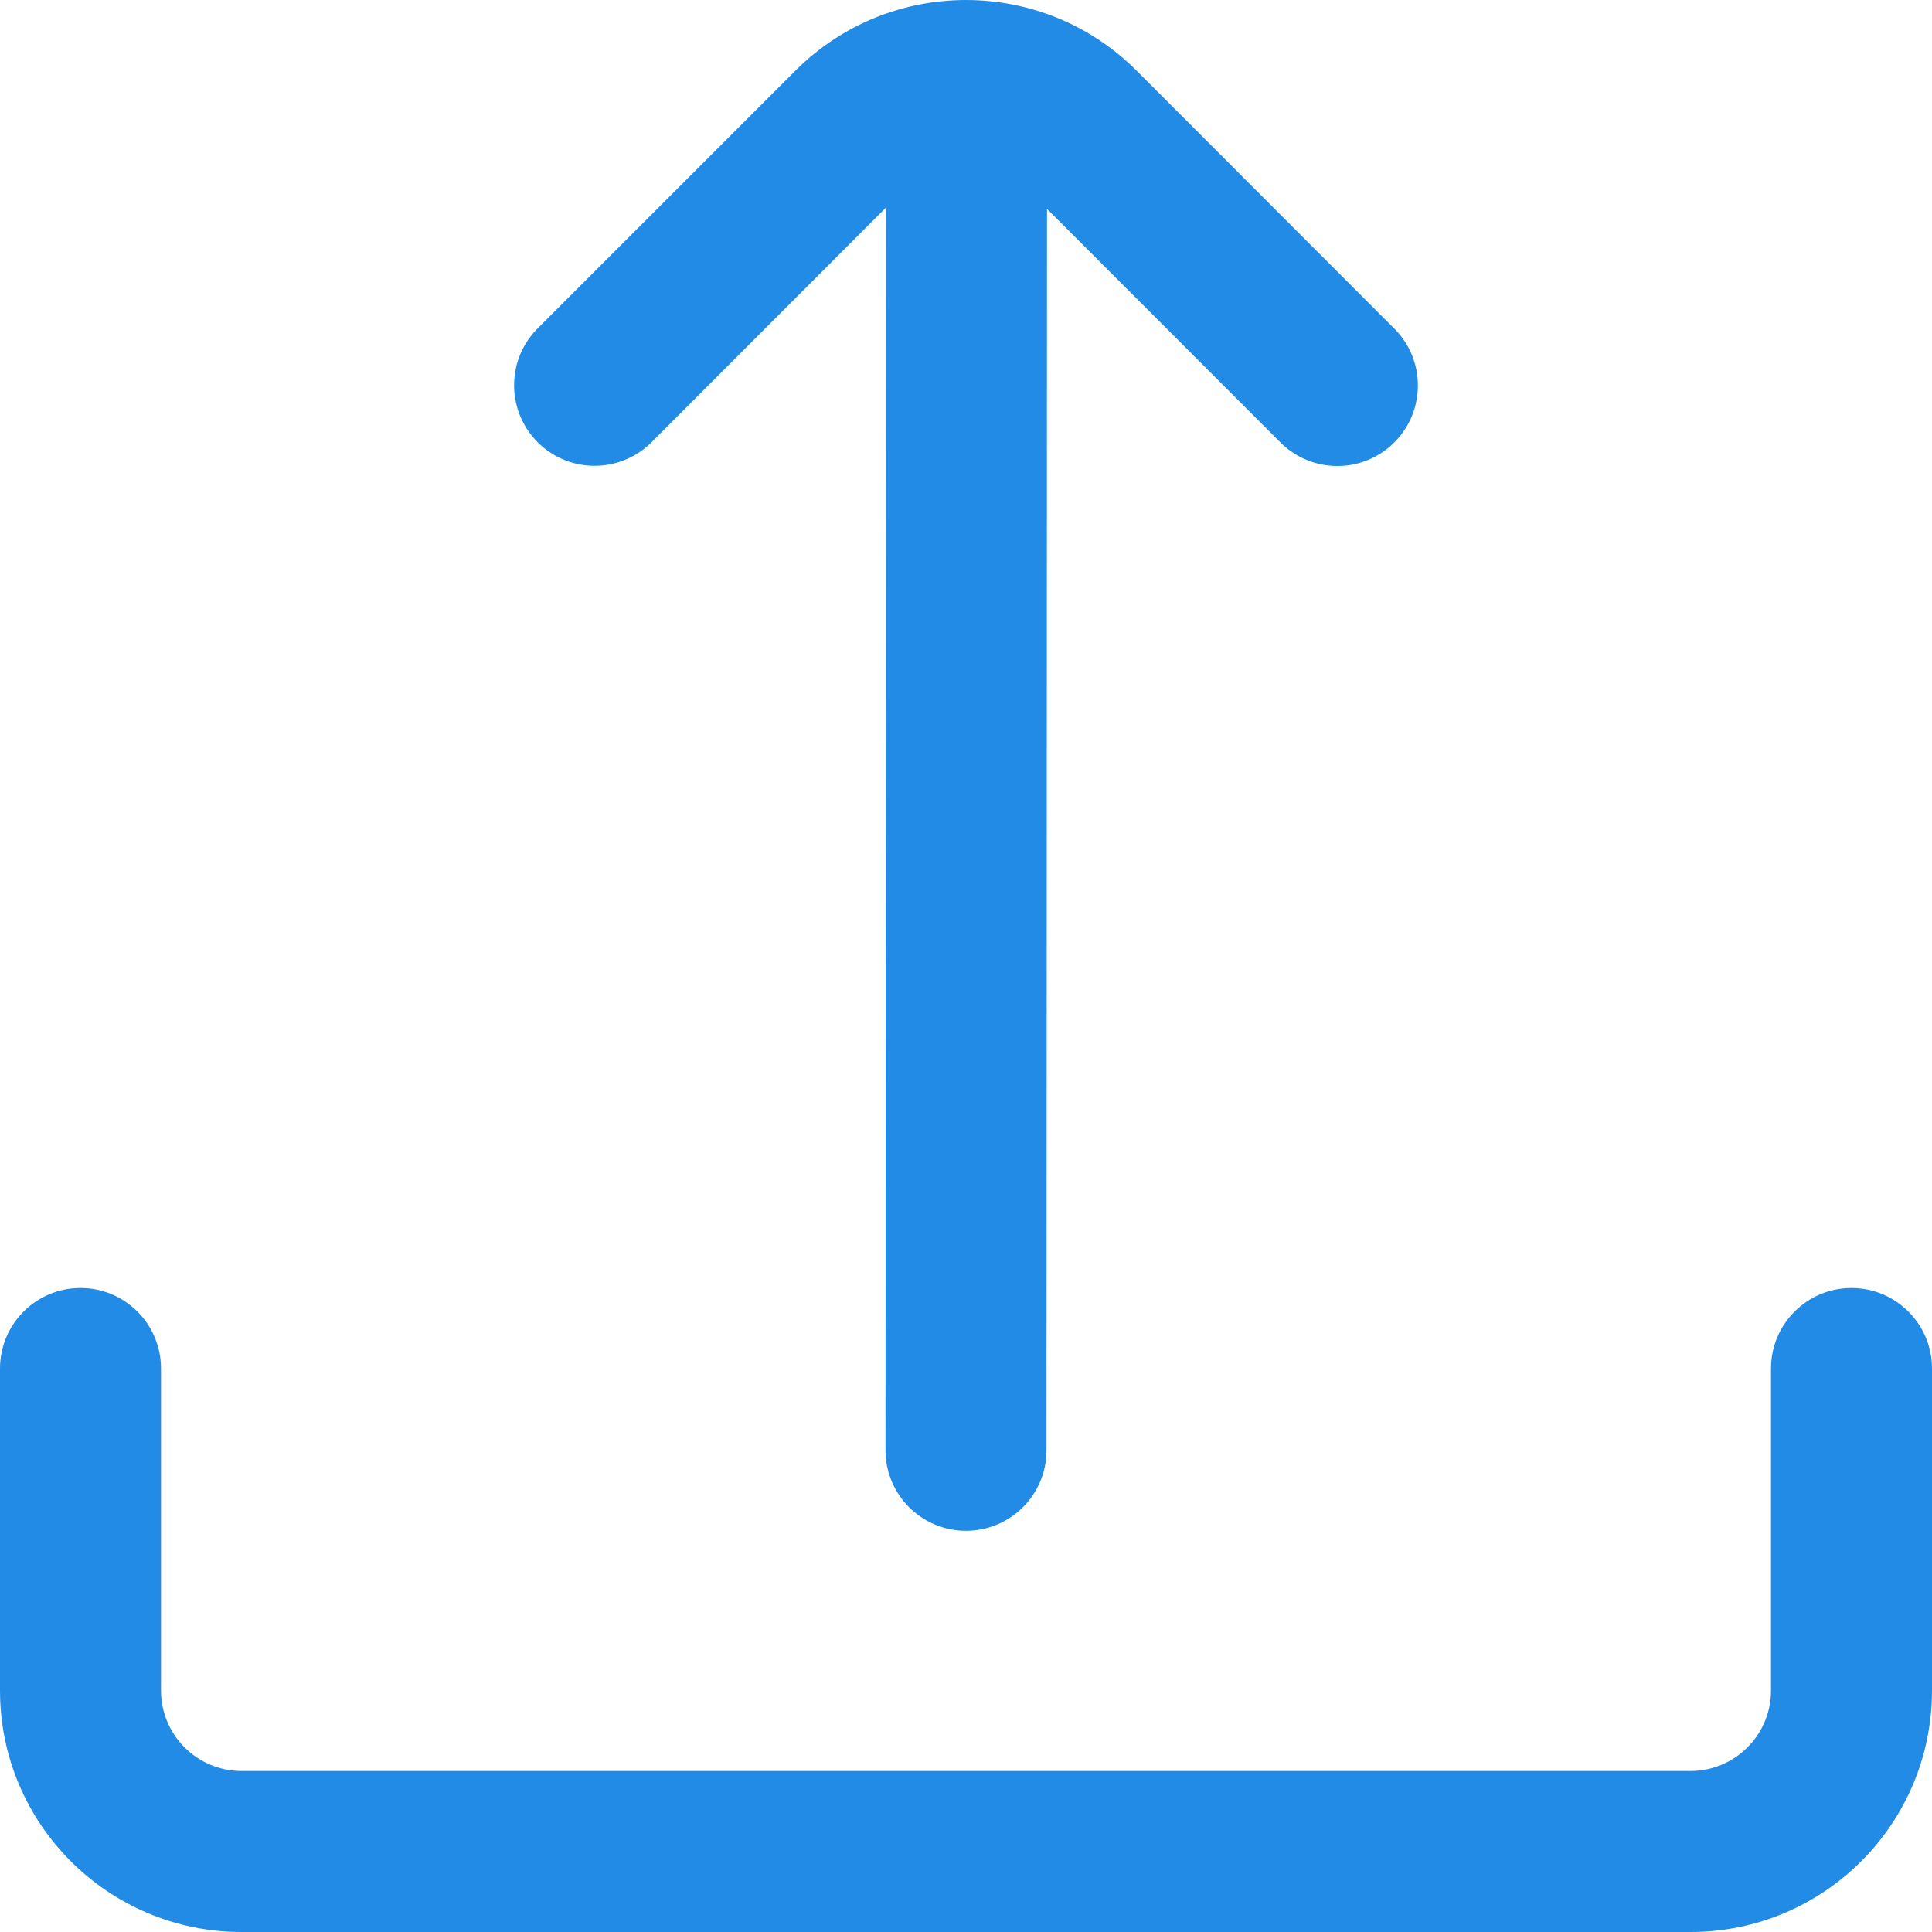 <svg width="15" height="15" viewBox="0 0 15 15" fill="none" xmlns="http://www.w3.org/2000/svg">
<g clip-path="url(#clip0_2794_2013)">
<path d="M5.051 3.441L6.879 1.611L6.875 11.26C6.875 11.605 7.155 11.885 7.5 11.885C7.845 11.885 8.125 11.605 8.125 11.26L8.129 1.622L9.949 3.443C10.198 3.682 10.593 3.676 10.833 3.427C11.067 3.185 11.067 2.801 10.833 2.559L8.826 0.55C8.094 -0.183 6.907 -0.183 6.175 0.549C6.174 0.549 6.174 0.549 6.174 0.55L4.167 2.557C3.927 2.805 3.934 3.201 4.182 3.441C4.424 3.675 4.808 3.675 5.051 3.441Z" fill="#228BE6"/>
<path d="M14.375 10C14.03 10 13.75 10.28 13.75 10.625V13.125C13.75 13.47 13.47 13.75 13.125 13.75H1.875C1.53 13.75 1.25 13.47 1.25 13.125V10.625C1.25 10.28 0.97 10 0.625 10C0.28 10 0 10.28 0 10.625V13.125C0 14.16 0.84 15 1.875 15H13.125C14.161 15 15 14.16 15 13.125V10.625C15 10.28 14.72 10 14.375 10Z" fill="#228BE6"/>
</g>
<defs>
<clipPath id="clip0_2794_2013">
<rect width="15" height="15" fill="white"/>
</clipPath>
</defs>
</svg>
